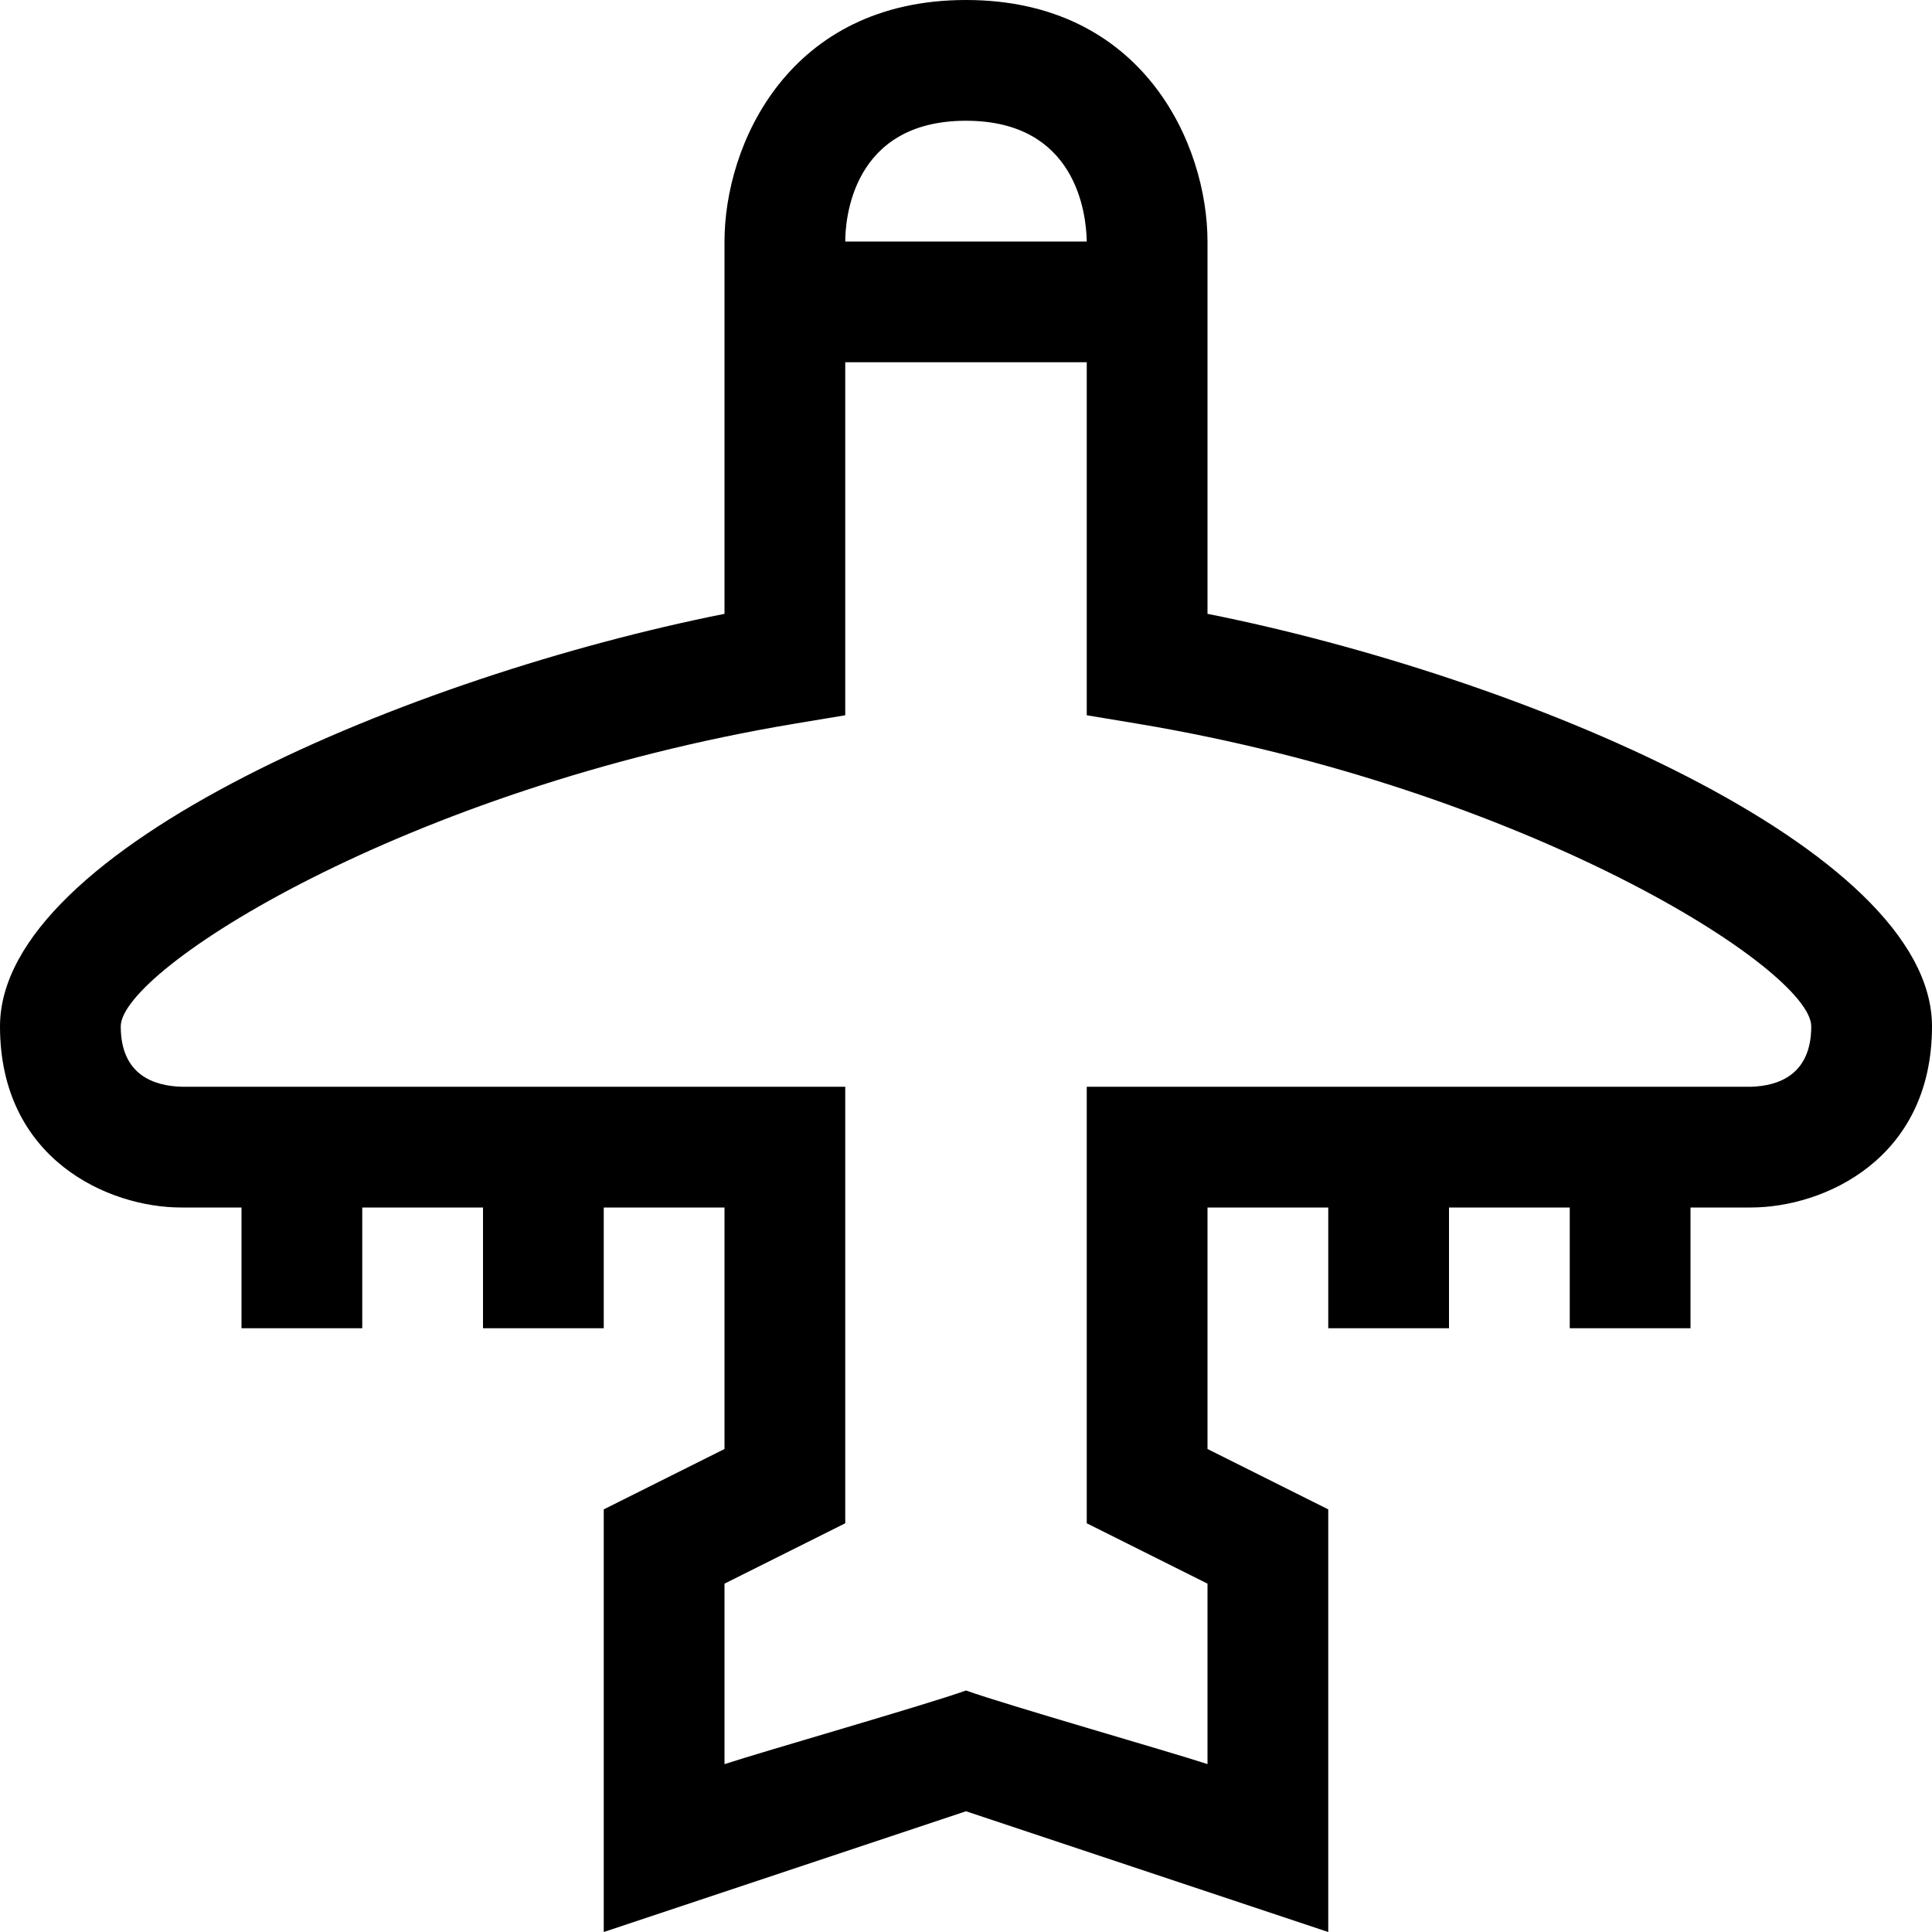 <?xml version="1.0" encoding="utf-8"?>
<!-- Generator: Adobe Illustrator 16.0.0, SVG Export Plug-In . SVG Version: 6.00 Build 0)  -->
<svg xmlns="http://www.w3.org/2000/svg" xmlns:xlink="http://www.w3.org/1999/xlink" version="1.1" id="Capa_1" x="0px" y="0px" width="32px" height="32px" viewBox="0 0 32 32" enable-background="new 0 0 32 32" xml:space="preserve">
<path d="M20,10.167V4c0-1.608-1.065-4-4-4s-4,2.392-4,4v6.167C6.821,11.199,0,14.042,0,17c0,2.201,1.794,3,3,3h1v2h2v-2h2v2h2v-2h2  v4l-2,1v7l6-2l6,2v-7l-2-1v-4h2v2h2v-2h2v2h2v-2h1c1.206,0,3-0.799,3-3C32,14.042,25.179,11.199,20,10.167z M16,2  c1.826,0,1.992,1.537,2,2h-4C14,3.666,14.096,2,16,2z M29,18H18v7.23l2,1v2.989C19.33,29,16.67,28.24,16,28  c-0.67,0.24-3.33,1-4,1.22V26.23l2-1V18H3.012C2.55,17.988,2,17.806,2,17c0-0.94,4.714-3.938,11.165-5.014L14,11.847V6h4v5.847  l0.836,0.139C25.285,13.062,30,16.06,30,17C30,17.806,29.45,17.988,29,18z"/>
</svg>
